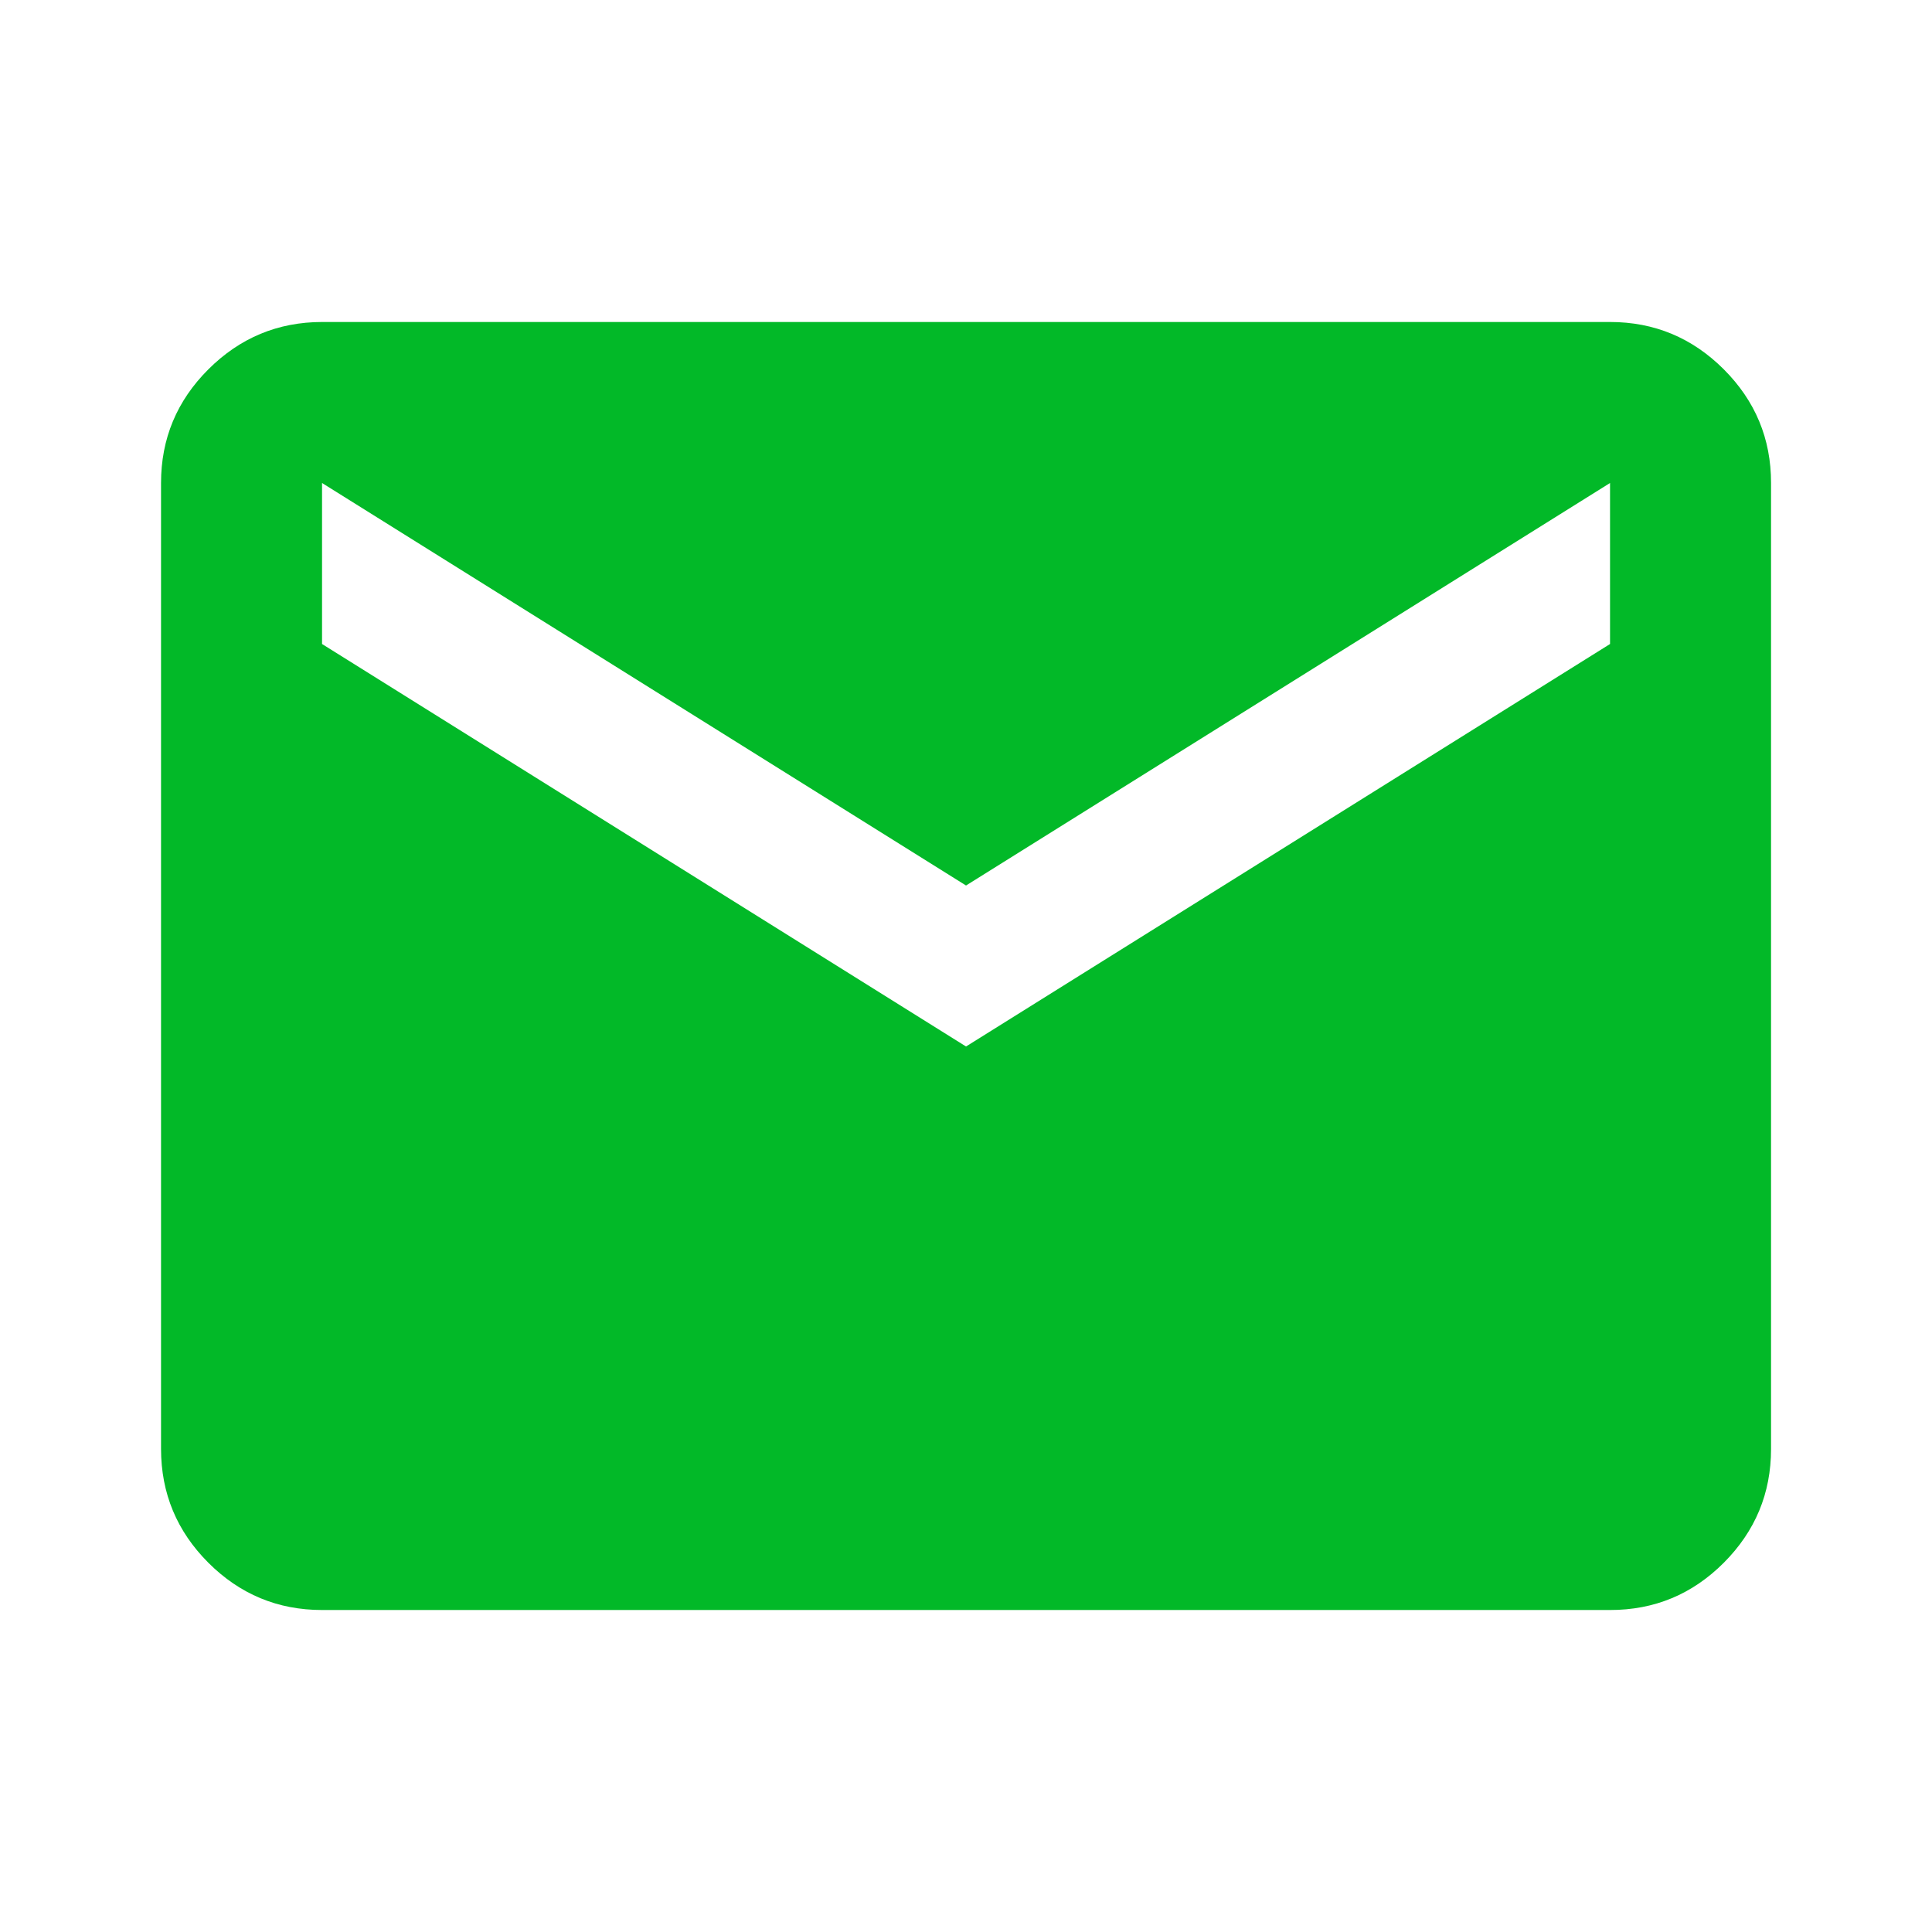 <svg width="74" height="74" viewBox="0 0 74 74" fill="none" xmlns="http://www.w3.org/2000/svg">
<path d="M12.335 61.667C10.639 61.667 9.188 61.063 7.981 59.857C6.774 58.65 6.17 57.198 6.168 55.5V18.5C6.168 16.804 6.772 15.353 7.981 14.146C9.19 12.94 10.641 12.335 12.335 12.333H61.668C63.364 12.333 64.816 12.938 66.025 14.146C67.233 15.355 67.837 16.806 67.835 18.5V55.5C67.835 57.196 67.231 58.648 66.025 59.857C64.818 61.065 63.366 61.669 61.668 61.667H12.335ZM37.001 40.083L61.668 24.667V18.5L37.001 33.917L12.335 18.5V24.667L37.001 40.083Z" fill="#02B928"/>
</svg>
